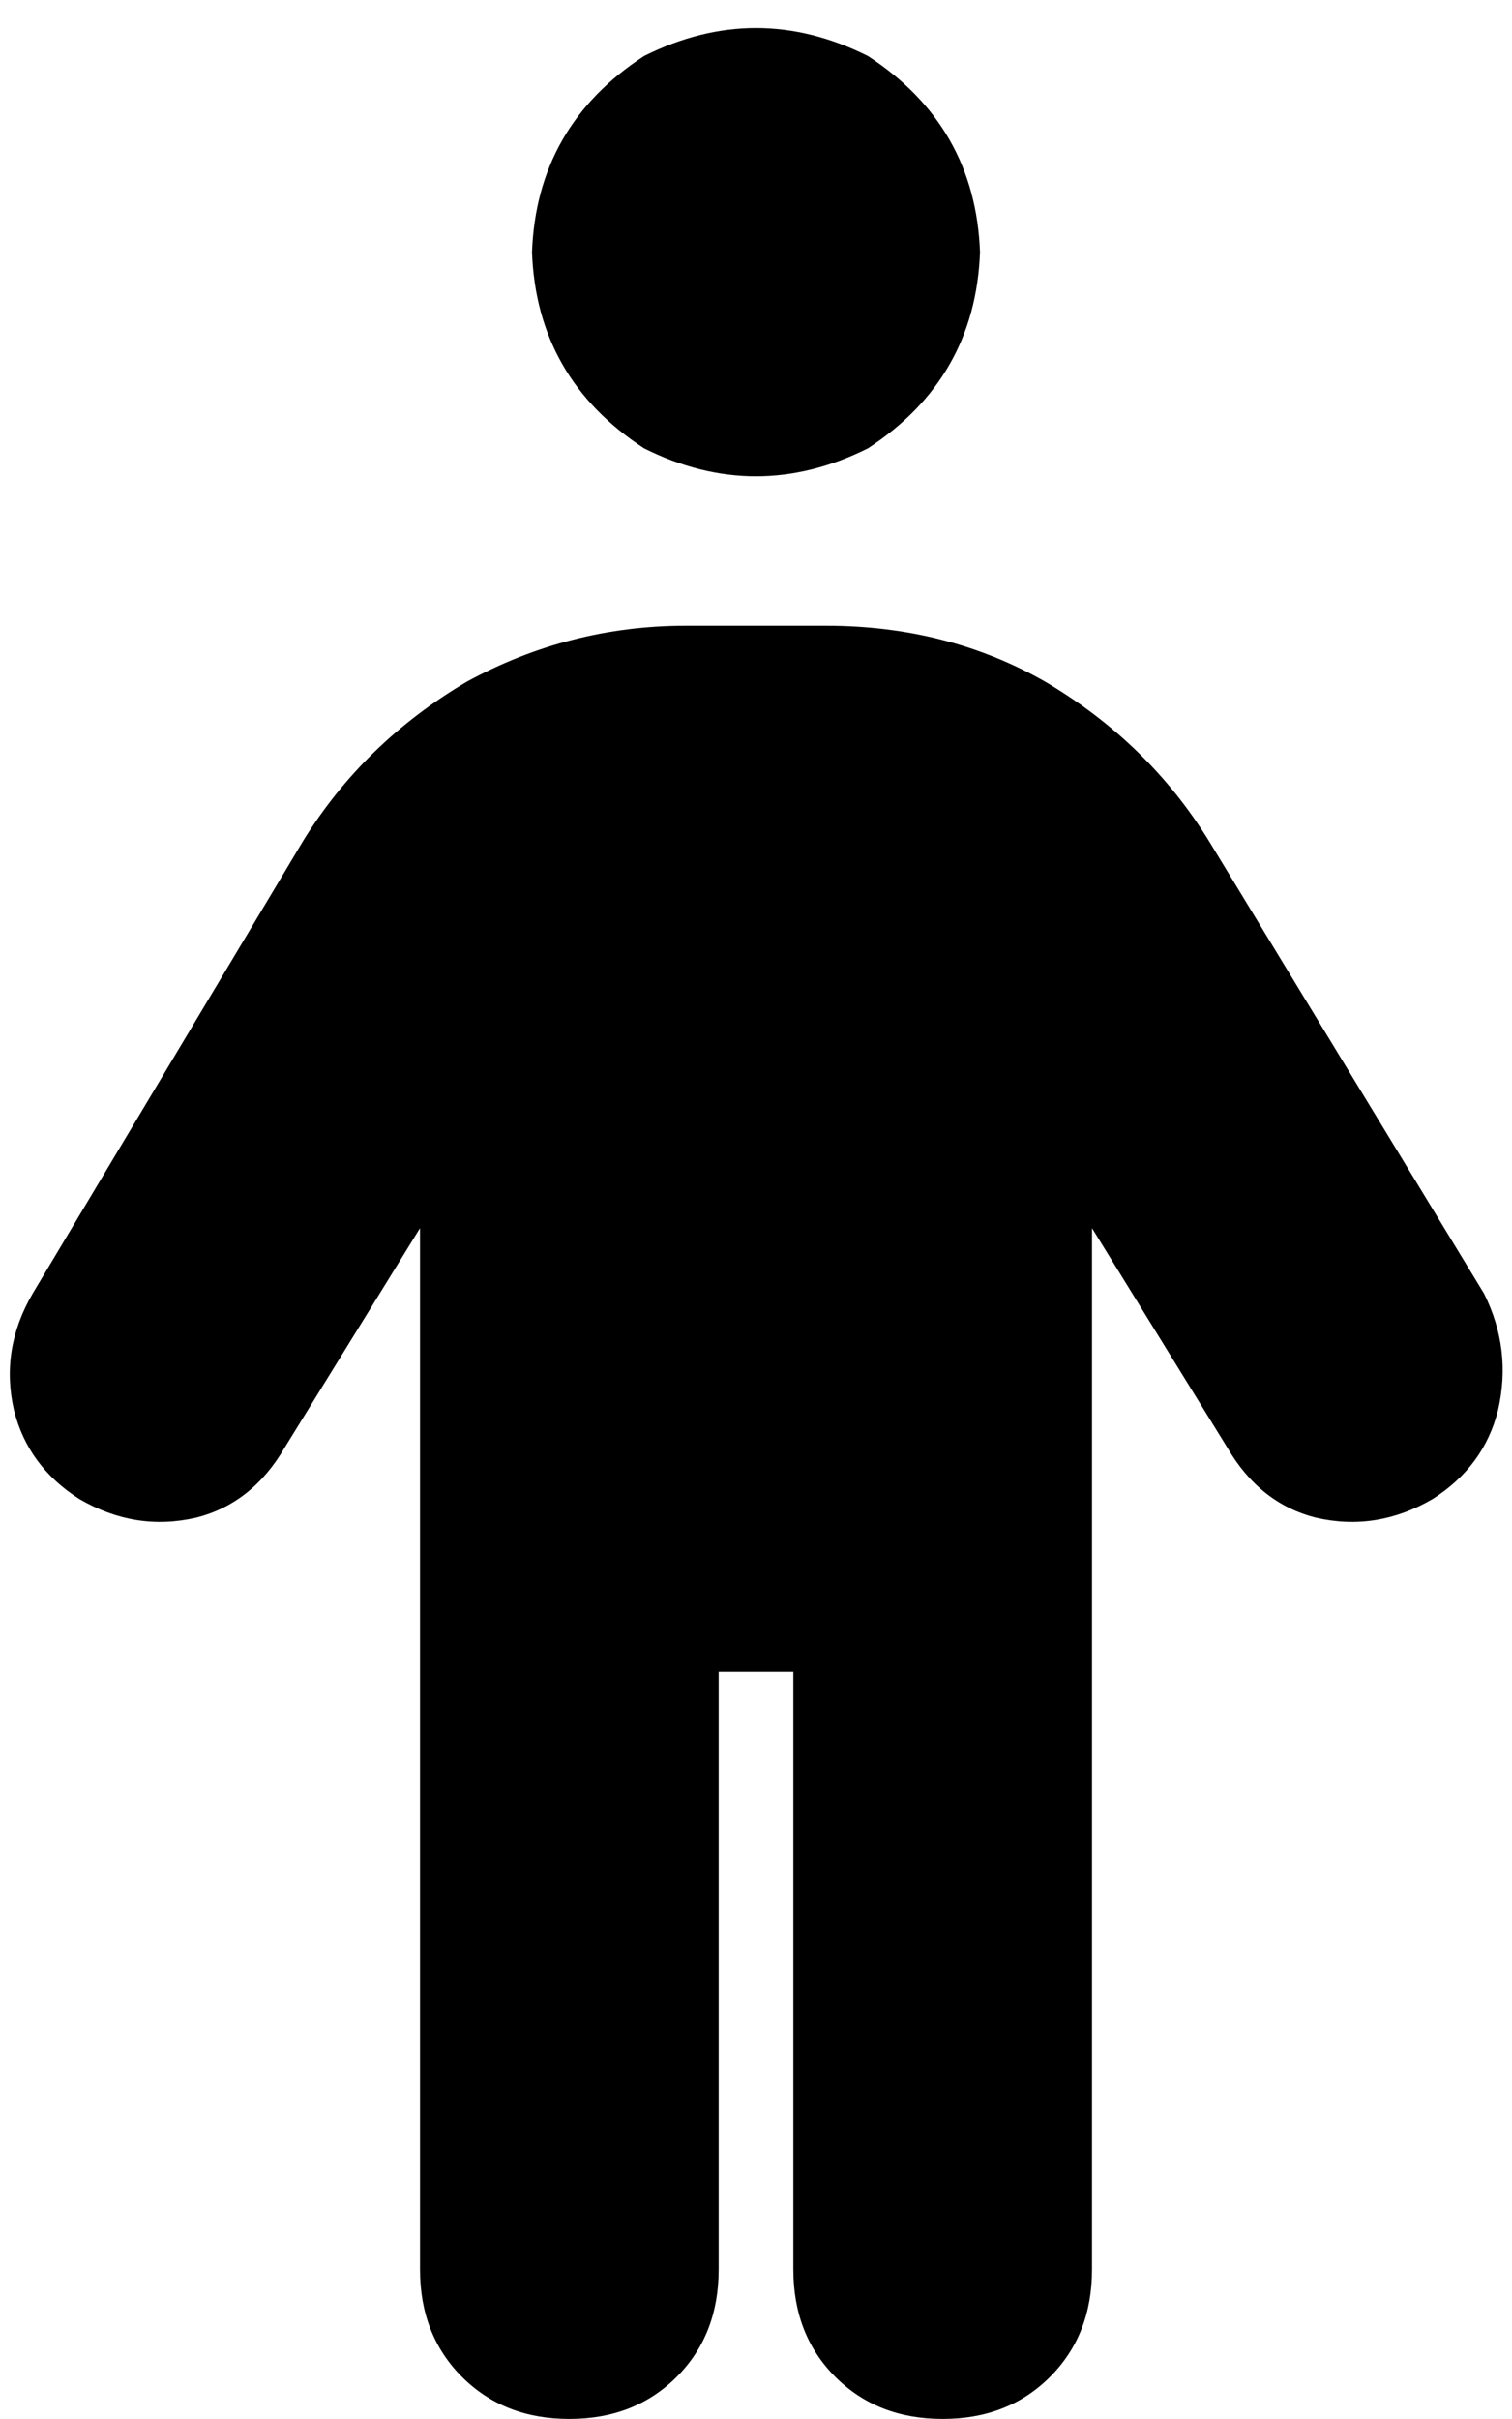 <svg xmlns="http://www.w3.org/2000/svg" viewBox="0 0 324 518">
    <path d="M 114 54 Q 115 27 138 12 Q 162 0 186 12 Q 209 27 210 54 Q 209 81 186 96 Q 162 108 138 96 Q 115 81 114 54 L 114 54 Z M 154 358 L 154 486 Q 154 500 145 509 Q 136 518 122 518 Q 108 518 99 509 Q 90 500 90 486 L 90 263 L 61 310 Q 54 322 42 325 Q 29 328 17 321 Q 6 314 3 302 Q 0 289 7 277 L 65 180 Q 78 159 100 146 Q 122 134 147 134 L 177 134 Q 203 134 224 146 Q 246 159 259 180 L 318 277 Q 324 289 321 302 Q 318 314 307 321 Q 295 328 282 325 Q 270 322 263 310 L 234 263 L 234 486 Q 234 500 225 509 Q 216 518 202 518 Q 188 518 179 509 Q 170 500 170 486 L 170 358 L 154 358 L 154 358 Z"/>
</svg>
